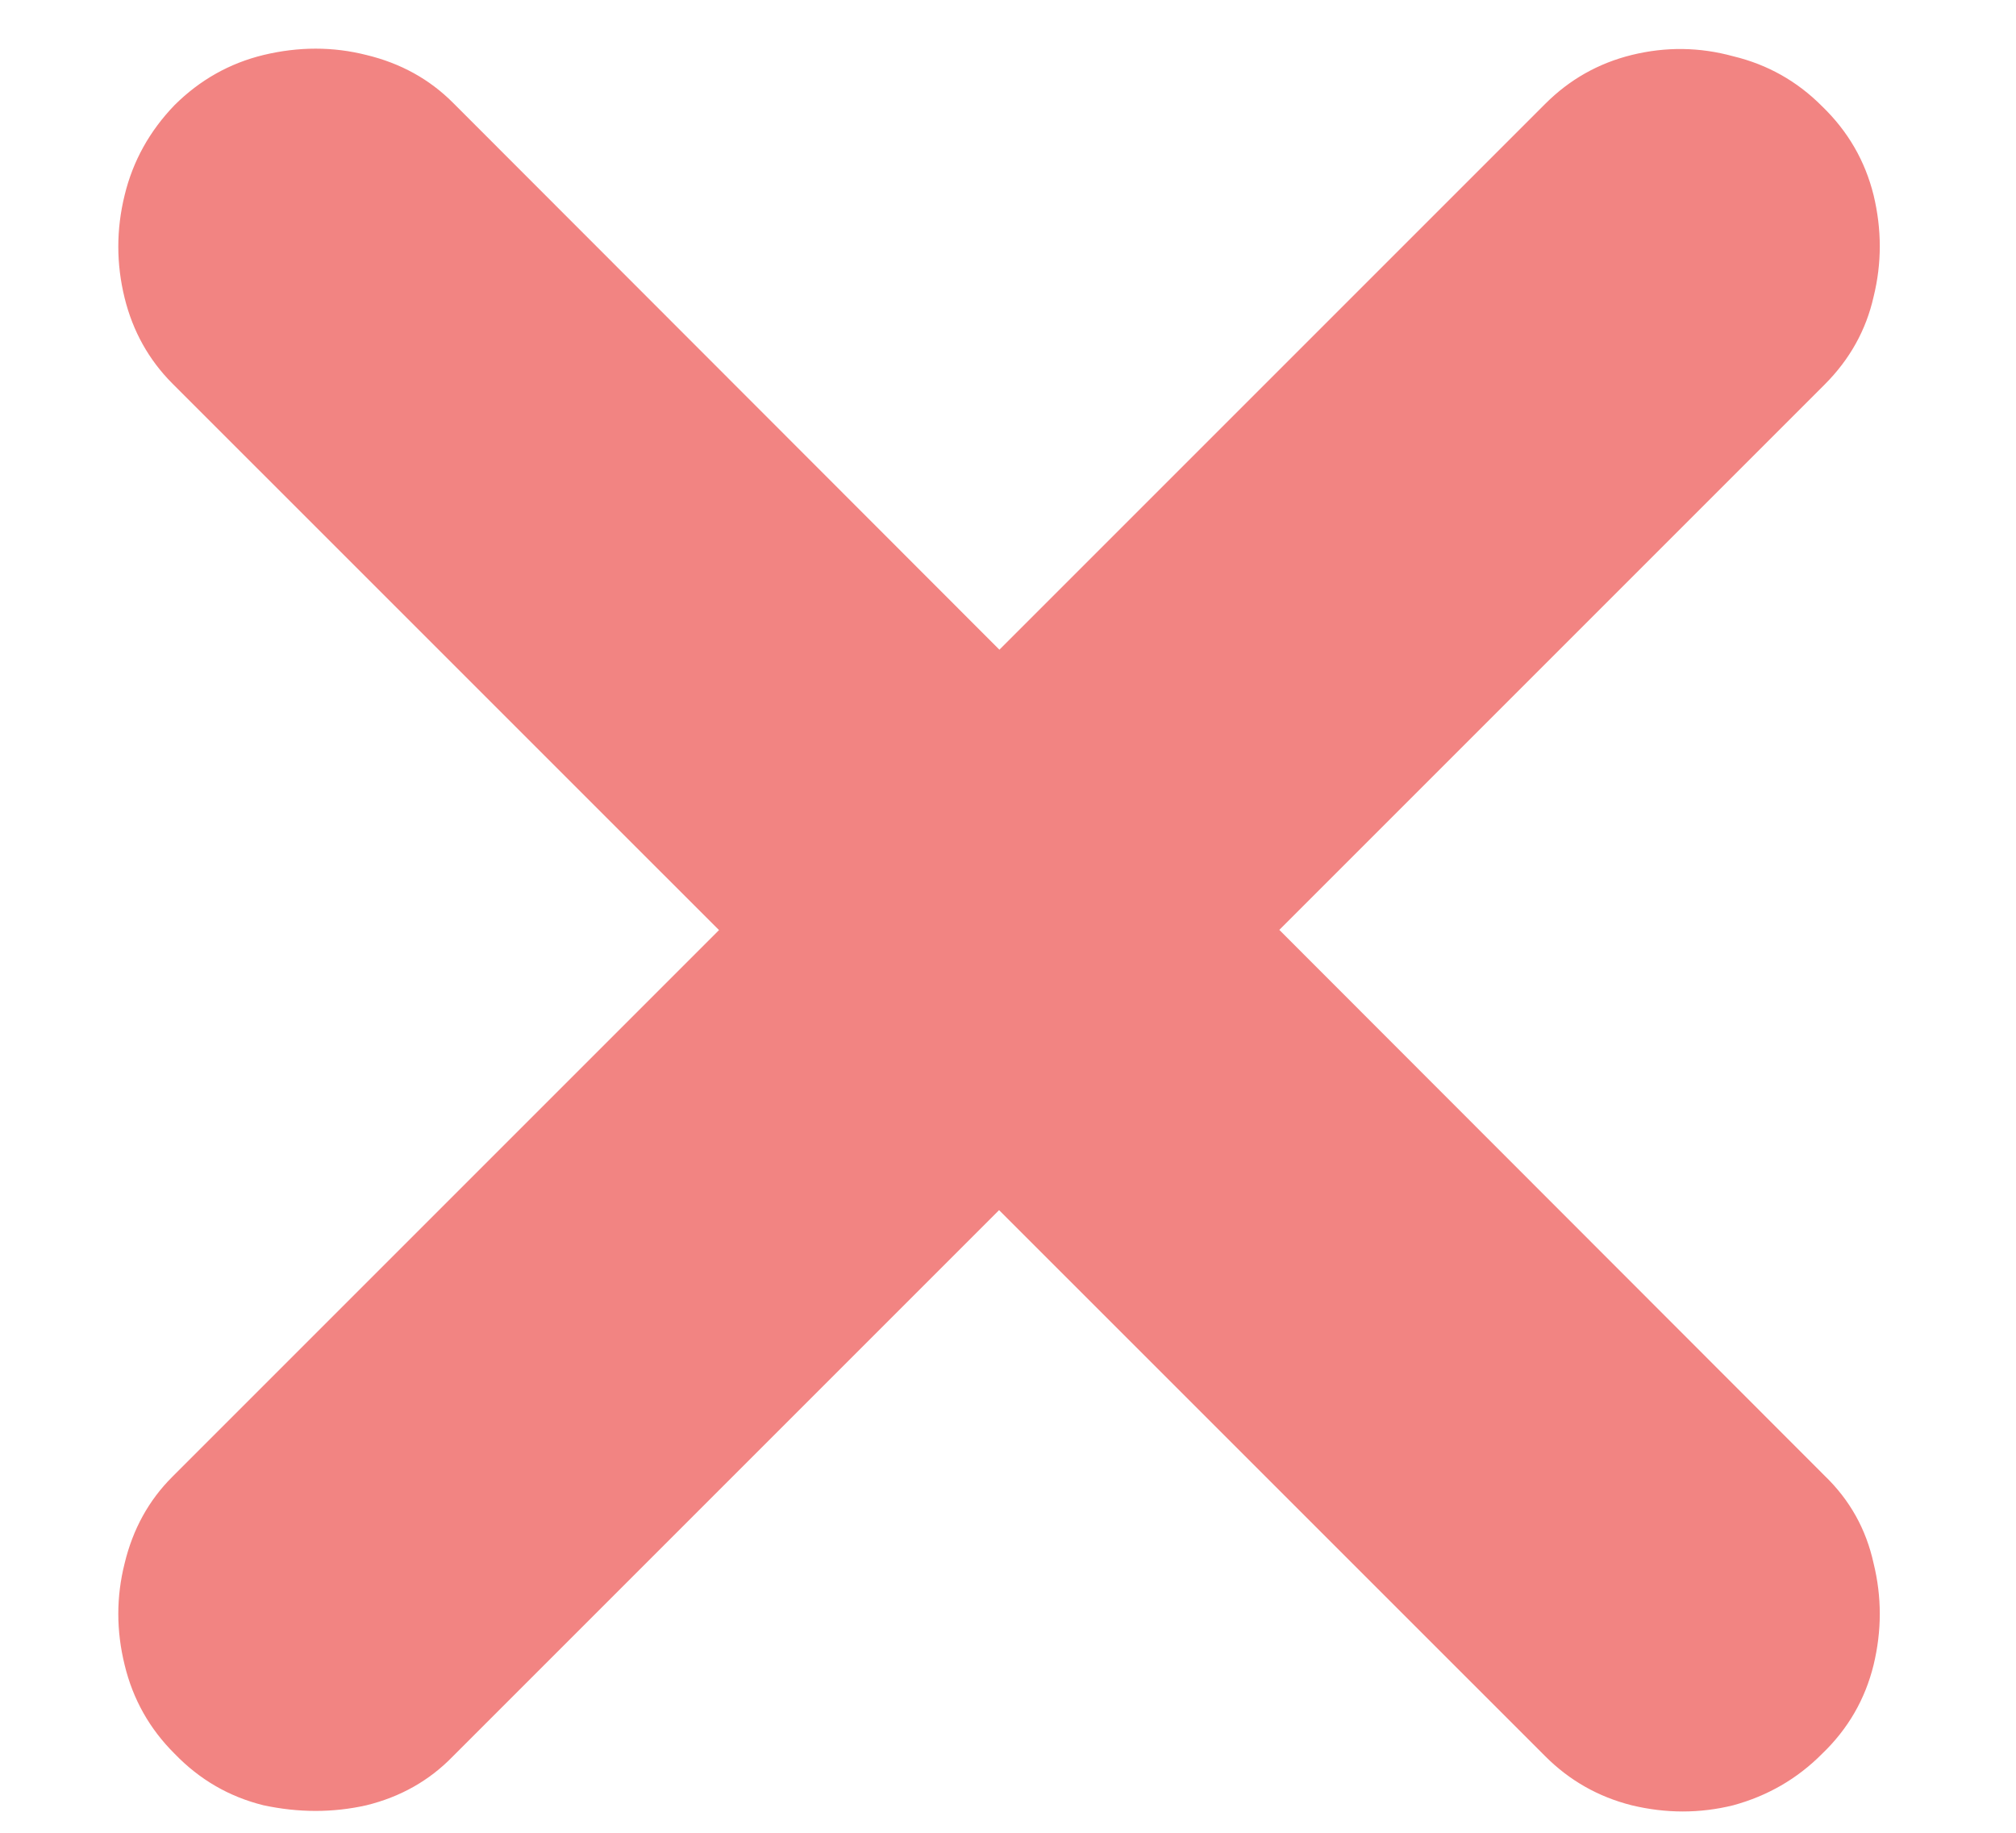<svg width="11" height="10" viewBox="0 0 11 10" fill="none" xmlns="http://www.w3.org/2000/svg">
<path d="M0.939 2.091L8.432 9.583C8.564 9.715 8.721 9.804 8.903 9.85C9.09 9.895 9.275 9.895 9.457 9.85C9.644 9.799 9.806 9.706 9.942 9.569C10.084 9.433 10.177 9.271 10.223 9.084C10.268 8.897 10.268 8.713 10.223 8.53C10.182 8.343 10.093 8.184 9.956 8.052L2.471 0.56C2.343 0.432 2.186 0.345 1.999 0.3C1.817 0.254 1.63 0.254 1.438 0.3C1.252 0.345 1.09 0.437 0.953 0.573C0.816 0.715 0.725 0.879 0.68 1.065C0.634 1.252 0.634 1.439 0.68 1.626C0.725 1.808 0.812 1.963 0.939 2.091ZM0.939 8.059C0.812 8.186 0.725 8.343 0.68 8.53C0.634 8.713 0.634 8.897 0.68 9.084C0.725 9.271 0.816 9.433 0.953 9.569C1.09 9.711 1.252 9.804 1.438 9.85C1.63 9.891 1.817 9.891 1.999 9.85C2.186 9.804 2.343 9.715 2.471 9.583L9.956 2.098C10.093 1.961 10.182 1.801 10.223 1.619C10.268 1.437 10.268 1.252 10.223 1.065C10.177 0.879 10.084 0.717 9.942 0.58C9.806 0.443 9.644 0.352 9.457 0.307C9.275 0.257 9.09 0.254 8.903 0.3C8.721 0.345 8.564 0.434 8.432 0.566L0.939 8.059Z" fill="#F28482"/>
</svg>
